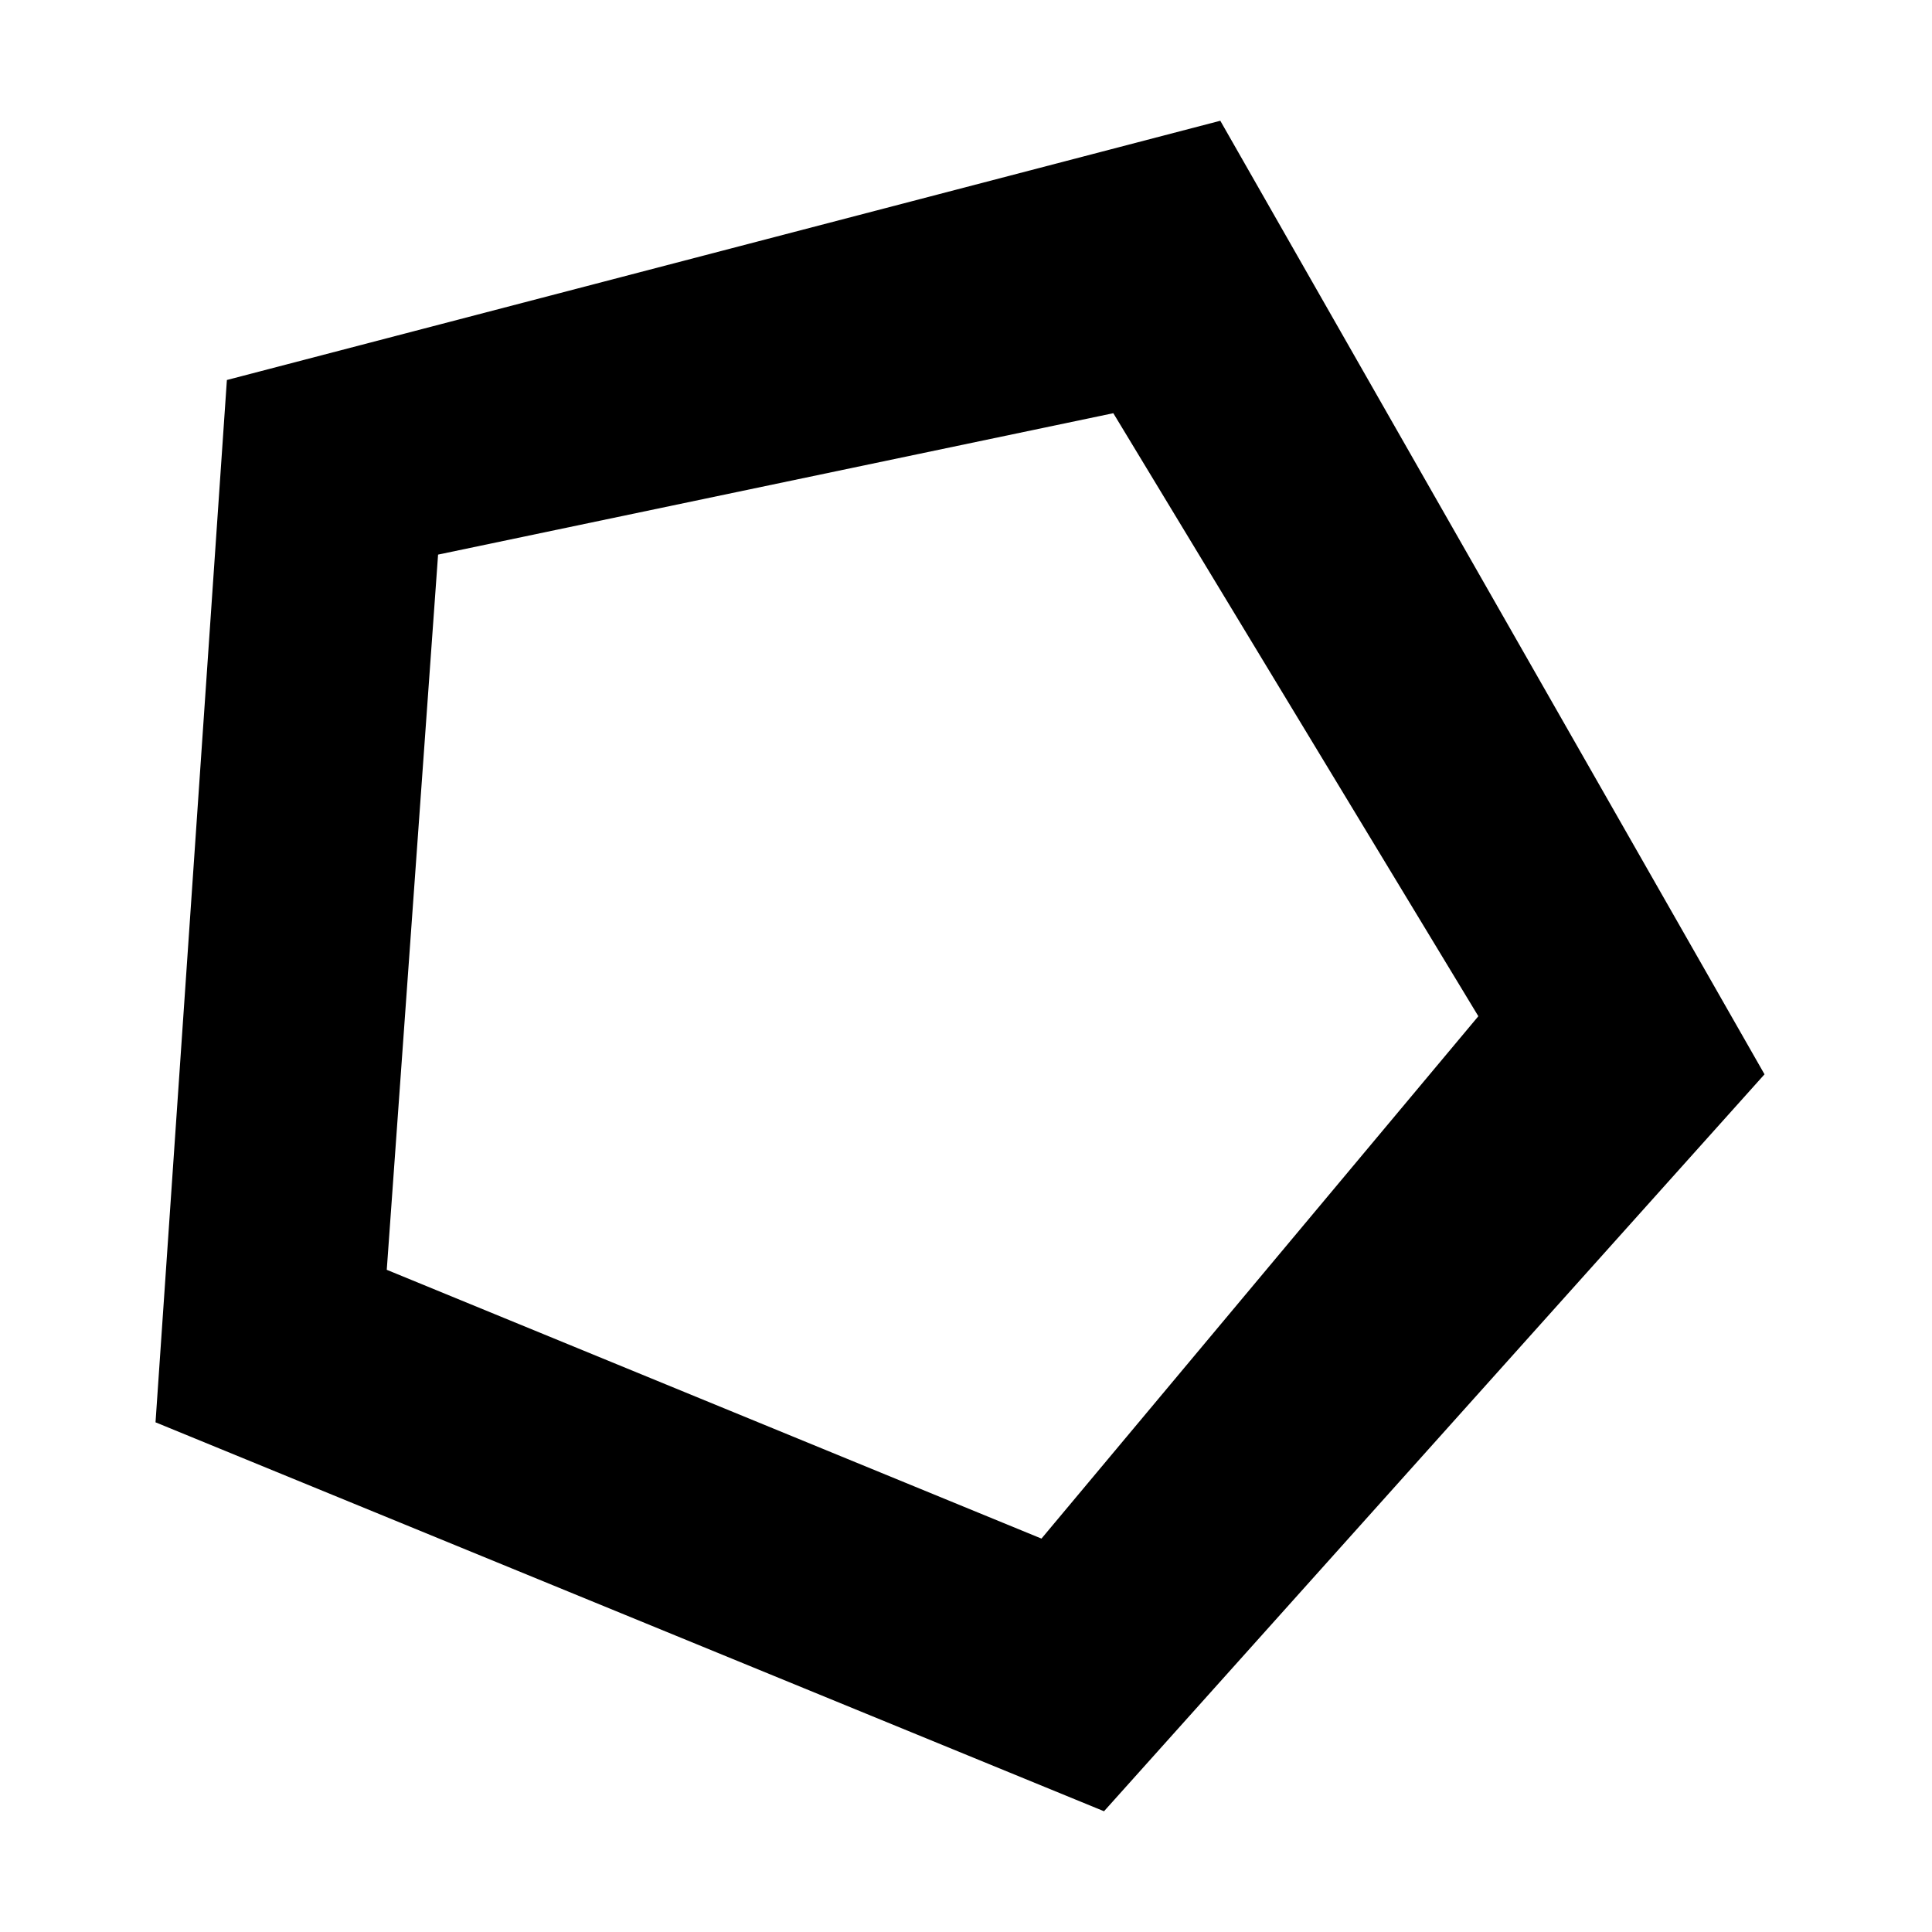 <?xml version="1.0" encoding="UTF-8" standalone="no"?>
<svg
   xmlns:dc="http://purl.org/dc/elements/1.1/"
   xmlns:cc="http://creativecommons.org/ns#"
   xmlns:rdf="http://www.w3.org/1999/02/22-rdf-syntax-ns#"
   xmlns:svg="http://www.w3.org/2000/svg"
   xmlns="http://www.w3.org/2000/svg"
   xmlns:sodipodi="http://sodipodi.sourceforge.net/DTD/sodipodi-0.dtd"
   xmlns:inkscape="http://www.inkscape.org/namespaces/inkscape"
   version="1.1"
   id="svg1"
   width="16"
   height="16"
   viewBox="0 0 16 16"
   sodipodi:docname="shape-polygon-symbolic2.svg"
   inkscape:version="1.0.1 (1.0.1+r73)">
  <defs
     id="defs10" />
  <sodipodi:namedview
     objecttolerance="10"
     gridtolerance="10"
     guidetolerance="10"
     id="namedview"
     showgrid="true"
     inkscape:zoom="41.9375"
     inkscape:cx="8"
     inkscape:cy="8"
     inkscape:window-width="1534"
     inkscape:window-height="843"
     inkscape:window-x="66"
     inkscape:window-y="20"
     inkscape:window-maximized="1"
     inkscape:current-layer="svg1"
     inkscape:document-rotation="0">
    <inkscape:grid
       type="xygrid"
       id="grid" />
  </sodipodi:namedview>
  <path
     inkscape:connector-curvature="0"
     id="rect3610"
     d="M -3.5e-5,-7.490812e-5 H 15.979 V 16 H -3.5e-5 Z"
     style="opacity:0;fill:none;stroke-width:0.666" />
  <path
     d="M 10.106,1 1.879,3.147 1.288,11.779 9.143,15 14.613,8.897 Z M 9.22,3.422 12.243,8.416 8.625,12.742 3.203,10.516 3.628,4.593 Z"
     id="path14419"
     inkscape:connector-curvature="0"
     style="stroke-width:0.701"
     sodipodi:nodetypes="cccccccccccc" />
</svg>
